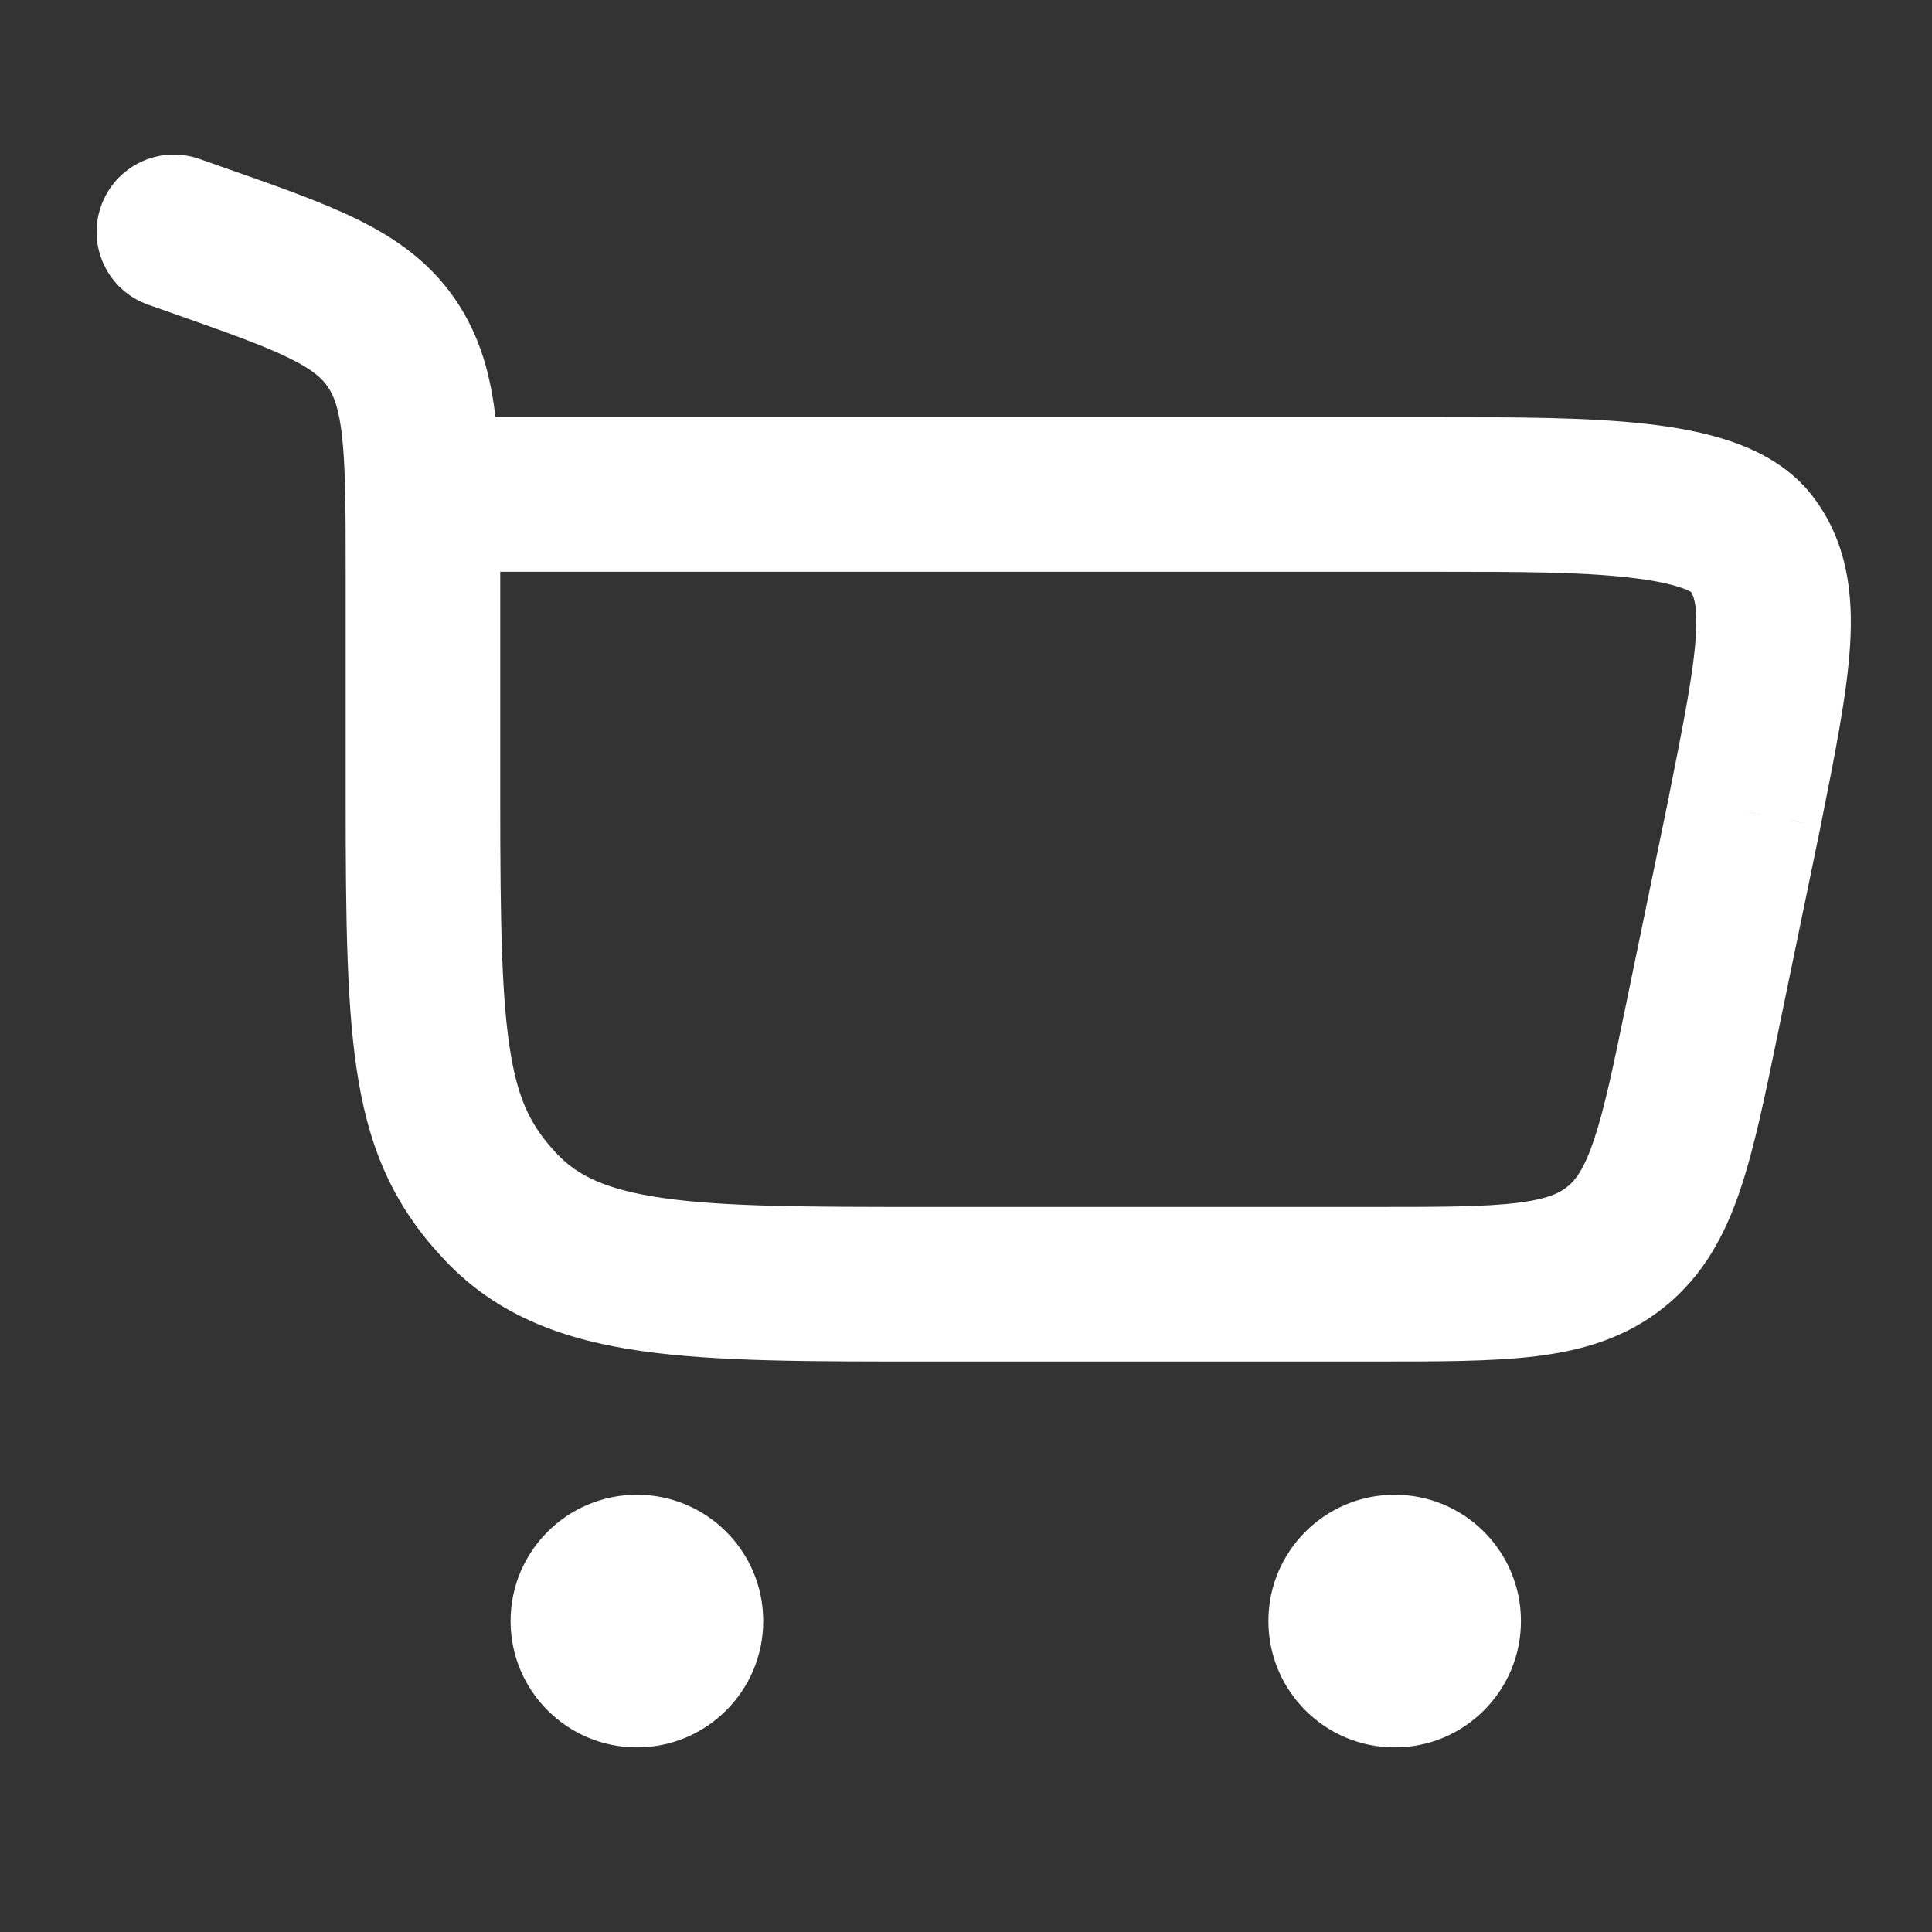 <svg width="25" height="25" viewBox="0 0 25 25" fill="none" xmlns="http://www.w3.org/2000/svg">
<rect x="0" y="0" width="25" height="25" fill="#333333" stroke="none"/>
<path d="M8.242 19.342C9.144 19.342 9.876 20.074 9.876 20.976C9.876 21.879 9.144 22.611 8.242 22.611C7.339 22.611 6.607 21.879 6.607 20.976C6.607 20.074 7.339 19.342 8.242 19.342Z" fill="white"/>
<path d="M18.047 19.342C18.95 19.342 19.681 20.074 19.681 20.976C19.681 21.879 18.95 22.611 18.047 22.611C17.145 22.611 16.413 21.879 16.413 20.976C16.413 20.074 17.145 19.342 18.047 19.342Z" fill="white"/>
<path d="M2.535 3.1L2.866 2.157L2.866 2.157L2.535 3.1ZM2.582 2.057C2.061 1.873 1.49 2.147 1.307 2.668C1.123 3.189 1.397 3.76 1.918 3.943L2.582 2.057ZM5.067 4.441L5.893 3.877L5.893 3.877L5.067 4.441ZM6.486 15.623L5.76 16.311L5.76 16.311L6.486 15.623ZM22.577 10.499L23.557 10.7L23.558 10.694L22.577 10.499ZM22.033 13.14L23.012 13.342V13.342L22.033 13.14ZM22.661 7.028L21.868 7.638V7.638L22.661 7.028ZM20.917 16.129L20.285 15.353L20.917 16.129ZM6.473 10.365V7.4H4.473V10.365H6.473ZM2.866 2.157L2.582 2.057L1.918 3.943L2.203 4.043L2.866 2.157ZM11.987 17.618H17.765V15.618H11.987V17.618ZM6.473 7.4C6.473 6.633 6.474 5.979 6.416 5.444C6.356 4.887 6.223 4.361 5.893 3.877L4.242 5.006C4.317 5.115 4.387 5.28 4.428 5.659C4.471 6.062 4.473 6.59 4.473 7.4H6.473ZM2.203 4.043C2.934 4.301 3.4 4.466 3.74 4.633C4.054 4.787 4.17 4.9 4.242 5.006L5.893 3.877C5.559 3.389 5.118 3.081 4.621 2.837C4.15 2.606 3.553 2.398 2.866 2.157L2.203 4.043ZM4.473 10.365C4.473 11.943 4.487 13.101 4.64 13.991C4.804 14.954 5.137 15.654 5.76 16.311L7.211 14.935C6.89 14.596 6.716 14.27 6.611 13.653C6.493 12.965 6.473 11.992 6.473 10.365H4.473ZM11.987 15.618C10.438 15.618 9.382 15.616 8.591 15.504C7.835 15.397 7.469 15.207 7.211 14.935L5.76 16.311C6.446 17.035 7.312 17.343 8.311 17.484C9.275 17.621 10.498 17.618 11.987 17.618V15.618ZM5.473 7.399H18.689V5.399H5.473V7.399ZM21.598 10.297L21.053 12.938L23.012 13.342L23.557 10.7L21.598 10.297ZM18.689 7.399C19.625 7.399 20.435 7.4 21.071 7.472C21.386 7.507 21.612 7.555 21.763 7.608C21.922 7.664 21.913 7.695 21.868 7.638L23.453 6.418C23.167 6.046 22.77 5.842 22.426 5.721C22.073 5.597 21.681 5.527 21.293 5.484C20.523 5.398 19.588 5.399 18.689 5.399V7.399ZM23.558 10.694C23.741 9.776 23.901 8.986 23.94 8.35C23.981 7.692 23.908 7.01 23.453 6.418L21.868 7.638C21.897 7.675 21.972 7.78 21.944 8.227C21.915 8.695 21.791 9.327 21.596 10.303L23.558 10.694ZM17.765 17.618C18.59 17.618 19.299 17.62 19.874 17.55C20.477 17.476 21.047 17.312 21.548 16.904L20.285 15.353C20.185 15.435 20.03 15.516 19.631 15.565C19.206 15.617 18.64 15.618 17.765 15.618V17.618ZM21.053 12.938C20.877 13.796 20.761 14.35 20.624 14.756C20.495 15.136 20.385 15.272 20.285 15.353L21.548 16.904C22.05 16.495 22.325 15.97 22.519 15.395C22.704 14.846 22.846 14.15 23.012 13.342L21.053 12.938Z" fill="white"/>
</svg>
